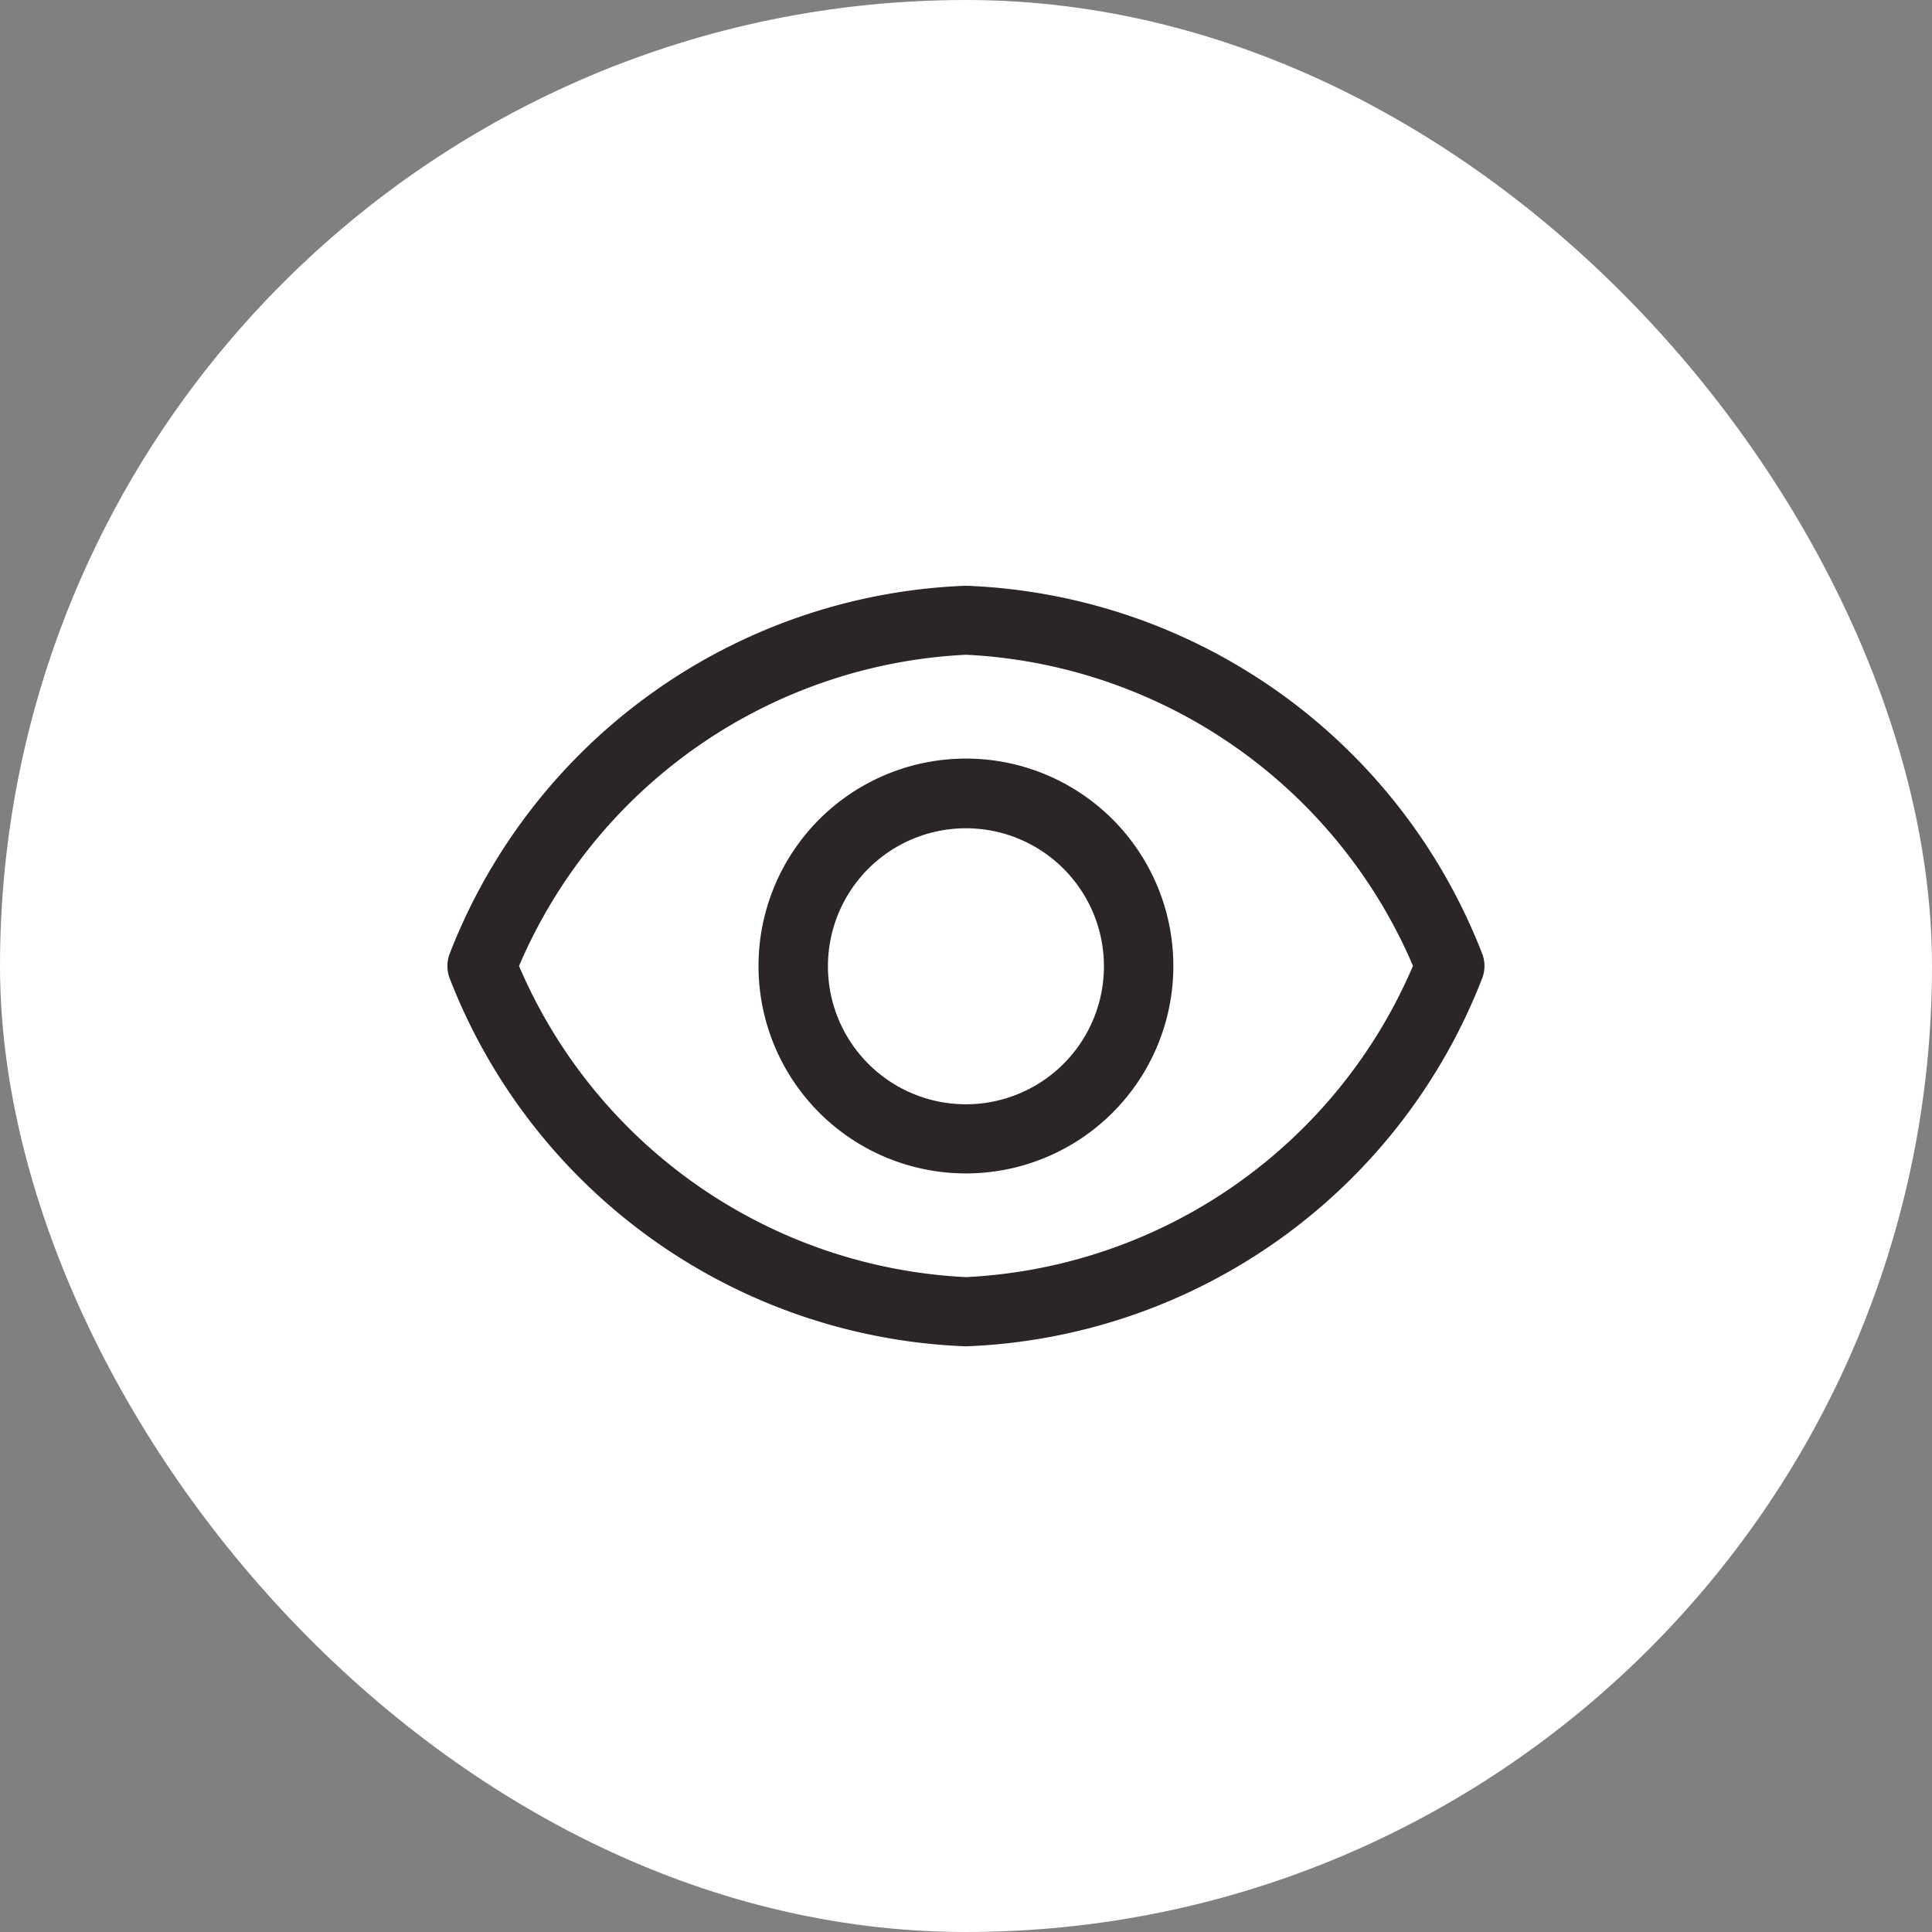 <svg id="Component_31_13" data-name="Component 31 – 13" xmlns="http://www.w3.org/2000/svg" width="28" height="28" viewBox="0 0 28 28">
  <rect x="0" y="0" width="28" height="28" fill="#808080" stroke="none"/>
  <rect id="Rectangle_2276" data-name="Rectangle 2276" width="28" height="28" rx="14" fill="#fff"/>
  <g id="view" transform="translate(4.984 0.989)">
    <path id="Path_11709" data-name="Path 11709" d="M16.5,12.841A8.362,8.362,0,0,0,9.016,7.5,8.362,8.362,0,0,0,1.53,12.841a.5.5,0,0,0,0,.341,8.362,8.362,0,0,0,7.485,5.341A8.362,8.362,0,0,0,16.5,13.181a.5.5,0,0,0,0-.341ZM9.016,17.52a7.44,7.44,0,0,1-6.478-4.509A7.44,7.44,0,0,1,9.016,8.5a7.44,7.44,0,0,1,6.478,4.509A7.44,7.44,0,0,1,9.016,17.52Z" transform="translate(0 0)" fill="#2b2525"/>
    <path id="Path_11710" data-name="Path 11710" d="M18.006,15a3.006,3.006,0,1,0,3.006,3.006A3.006,3.006,0,0,0,18.006,15Zm0,5.01a2,2,0,1,1,2-2A2,2,0,0,1,18.006,20.01Z" transform="translate(-8.991 -4.995)" fill="#2b2525"/>
  </g>
</svg>
